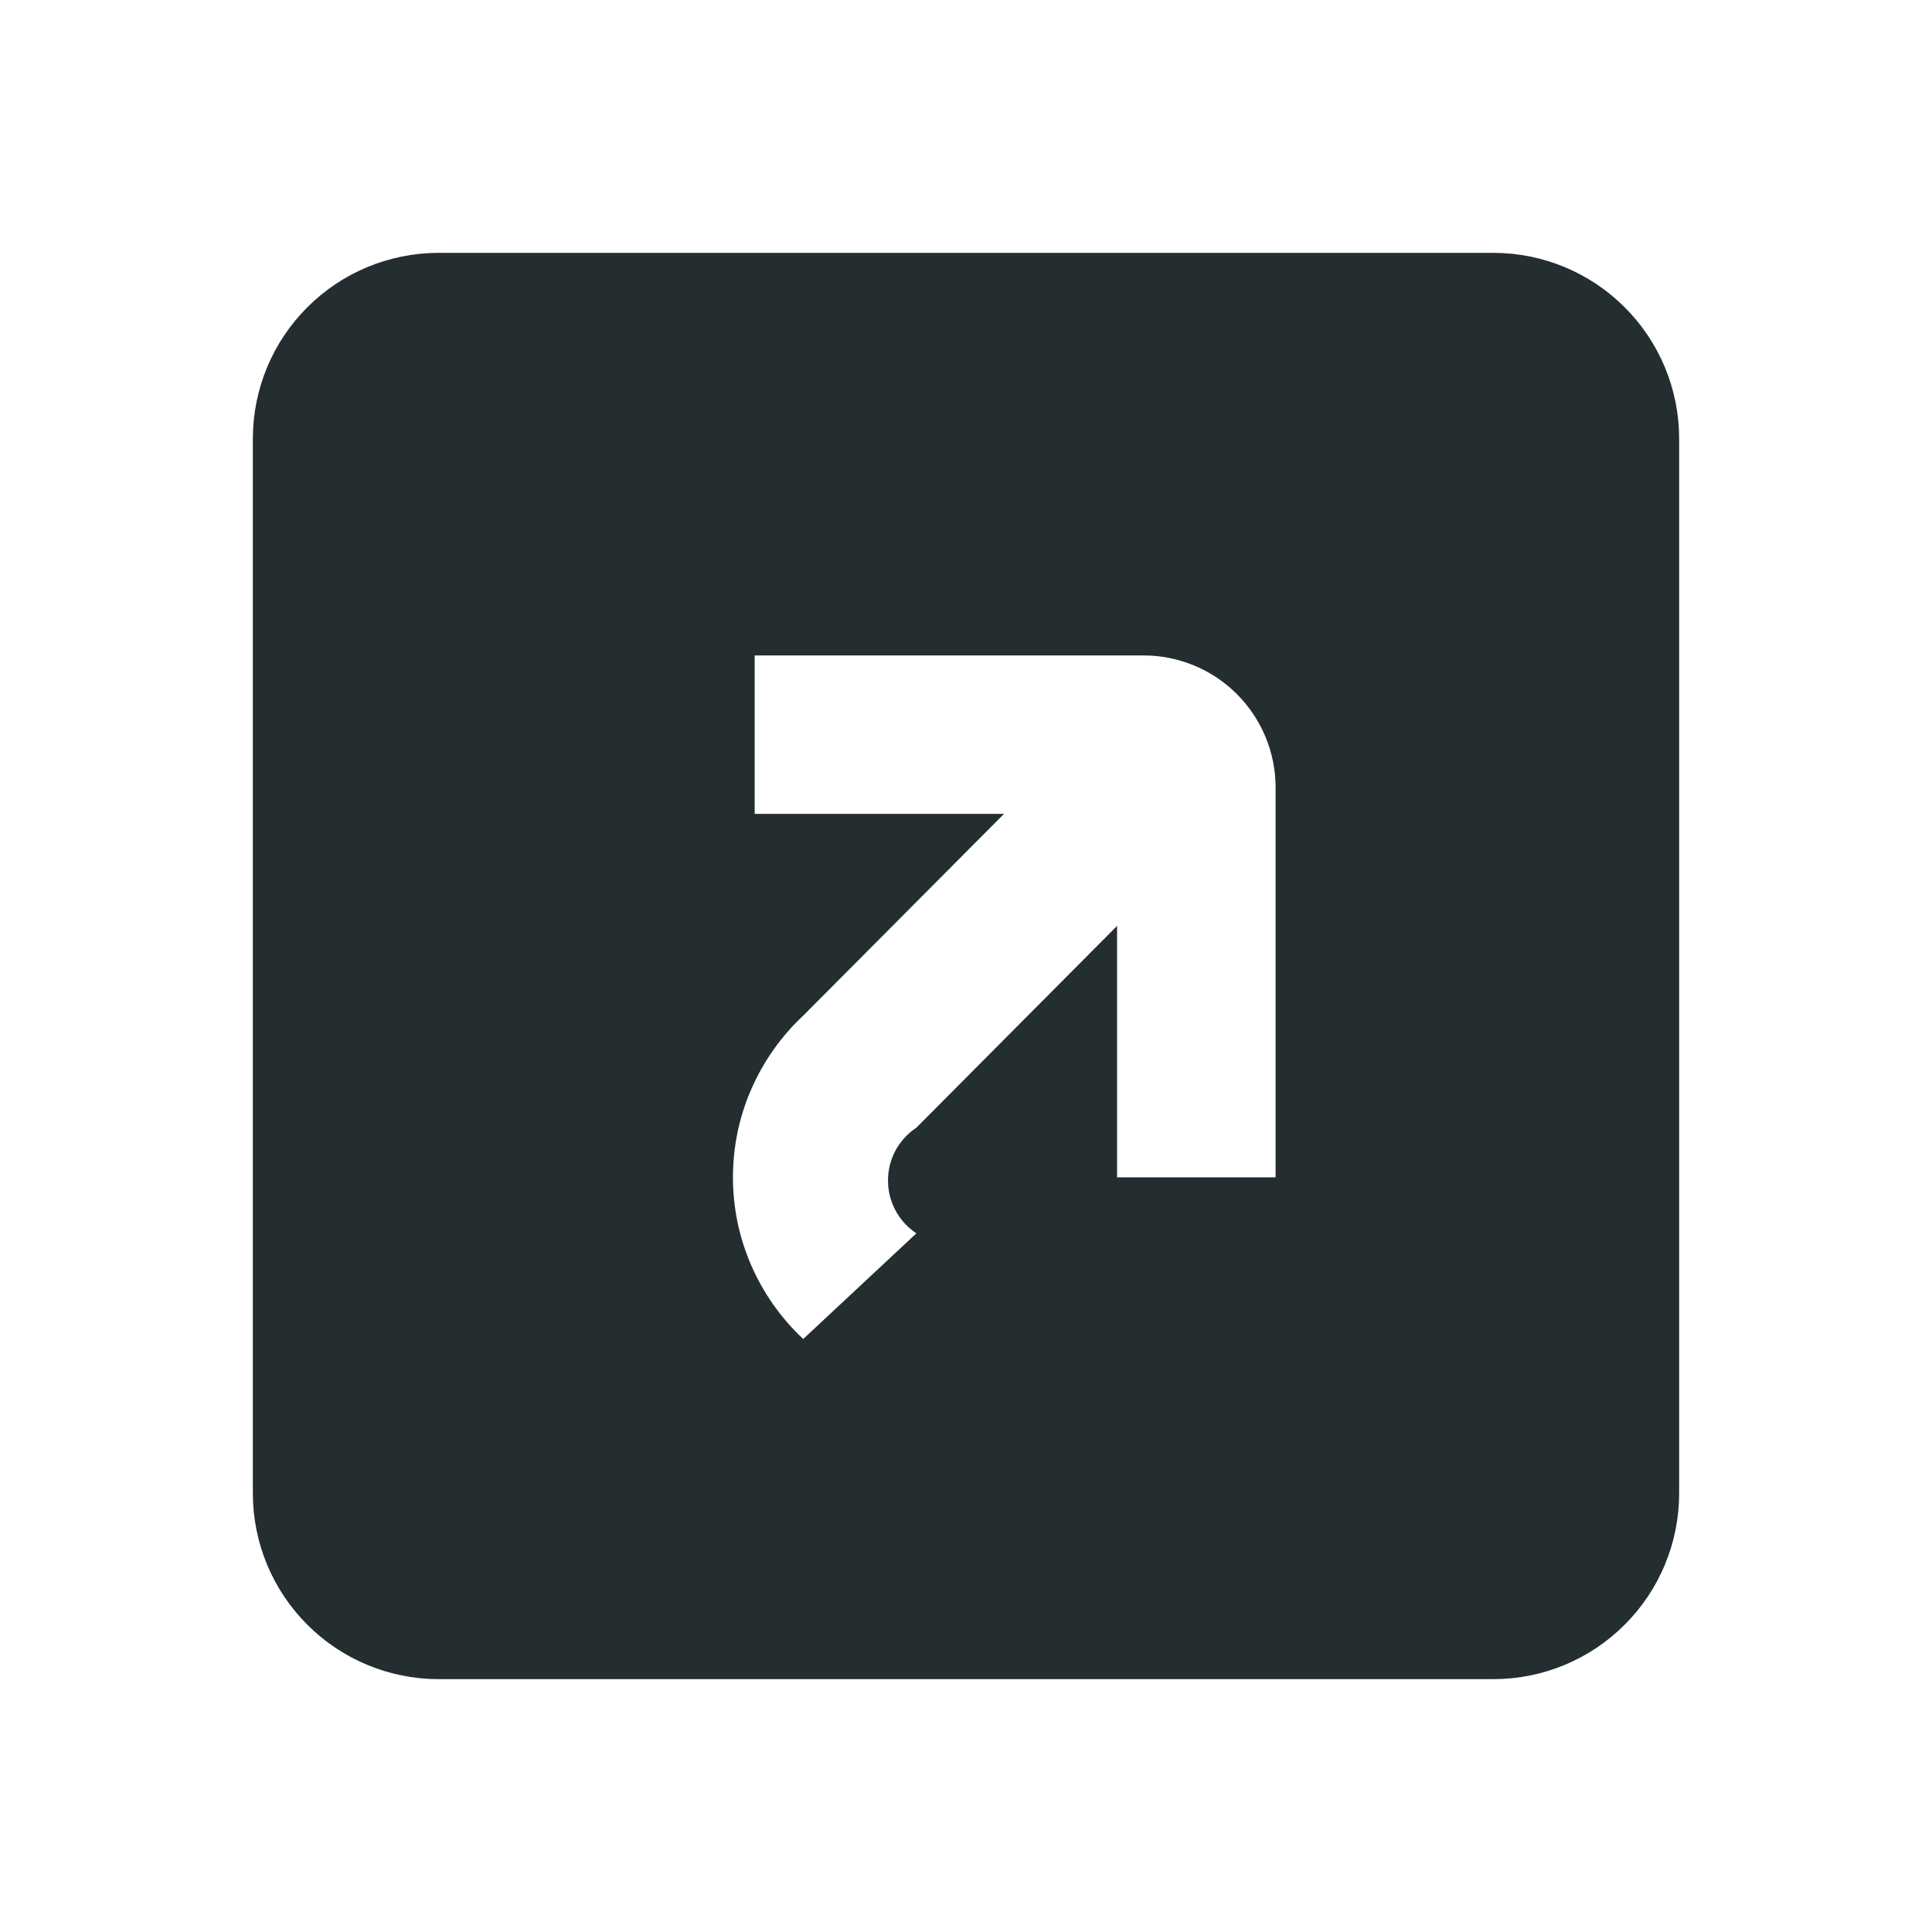 <svg width="16" height="16" viewBox="0 0 16 16" fill="none" xmlns="http://www.w3.org/2000/svg">
<path d="M12.375 2.094H3.625C3.22 2.096 2.831 2.258 2.545 2.545C2.258 2.831 2.096 3.22 2.094 3.625V12.375C2.096 12.78 2.258 13.169 2.545 13.455C2.831 13.742 3.22 13.904 3.625 13.906H12.375C12.78 13.904 13.169 13.742 13.455 13.455C13.742 13.169 13.904 12.78 13.906 12.375V3.625C13.904 3.22 13.742 2.831 13.455 2.545C13.169 2.258 12.78 2.096 12.375 2.094ZM10.564 9.75H9.251V7.668L7.589 9.339C7.517 9.387 7.457 9.452 7.416 9.528C7.375 9.604 7.354 9.69 7.354 9.776C7.354 9.863 7.375 9.948 7.416 10.024C7.457 10.101 7.517 10.166 7.589 10.214L6.652 11.089C6.469 10.918 6.322 10.71 6.222 10.48C6.121 10.25 6.07 10.001 6.07 9.75C6.07 9.499 6.121 9.25 6.222 9.02C6.322 8.79 6.469 8.582 6.652 8.411L8.315 6.74H6.25V5.428H9.47C9.76 5.428 10.038 5.543 10.243 5.748C10.448 5.953 10.564 6.231 10.564 6.521V9.75Z" fill="#242E30"/>
</svg>
